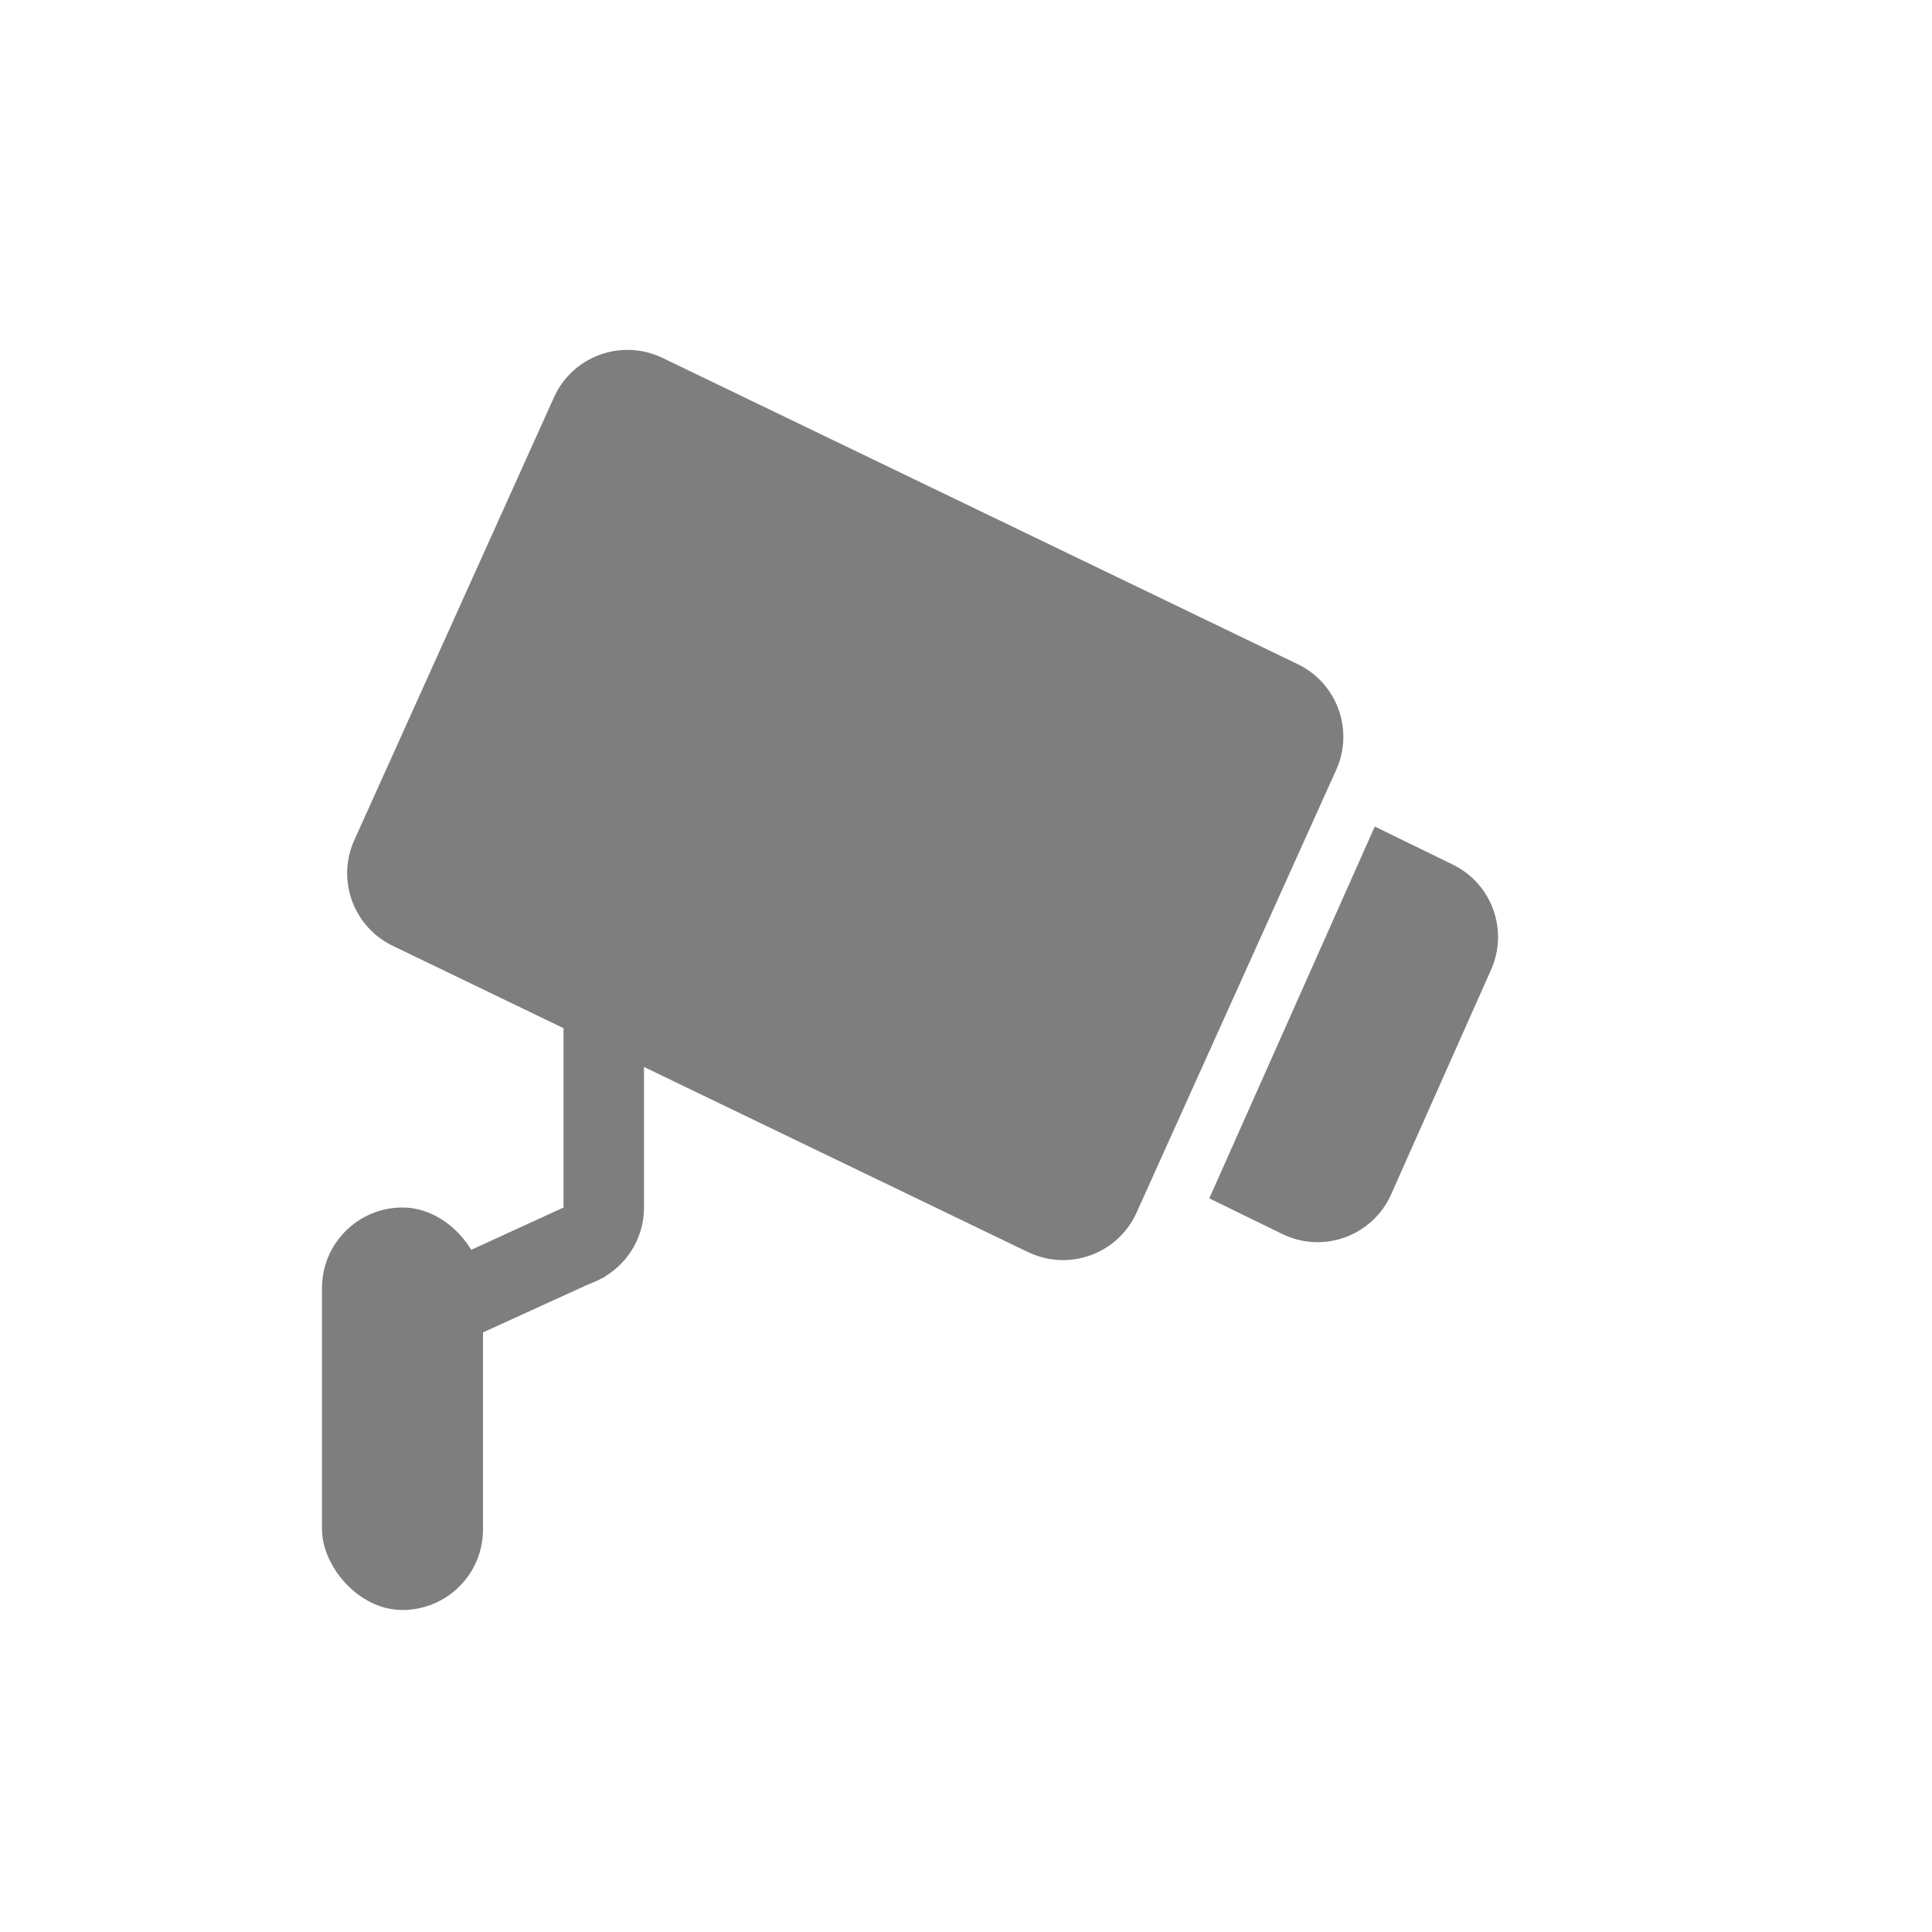 <?xml version="1.0" encoding="UTF-8"?>
<svg width="24px" height="24px" viewBox="0 0 24 24" version="1.1" xmlns="http://www.w3.org/2000/svg" xmlns:xlink="http://www.w3.org/1999/xlink">
    <title>camera-toolbox-ic</title>
    <g id="Smart-Infrastructure" stroke="none" stroke-width="1" fill="none" fill-rule="evenodd">
        <g id="30-Smart-Infrastructure-/-03-Sctructure-/-03_02_Active-View-Settings" transform="translate(-72, -431)">
            <g id="Group-17" transform="translate(16, 217)">
                <g id="camera-toolbox-ic" transform="translate(56, 214)">
                    <rect id="Rectangle" x="0" y="0" width="24" height="24"></rect>
                    <g id="icon-/-24-cont-services-/-Camera-viewer-" transform="translate(4, 4)" fill="#7E7E7E">
                        <path d="M11.902,6.48 L12.982,6.499 C13.52,6.509 13.954,6.943 13.963,7.482 L14.017,10.536 C14.027,11.088 13.587,11.543 13.035,11.553 C13.023,11.553 13.011,11.553 12.999,11.553 L11.991,11.535 L11.991,11.535 L11.902,6.48 Z" id="Rectangle" transform="translate(12.969, 9.026) rotate(25) translate(-12.969, -9.026) "></path>
                        <path d="M3,5 L4,5 L4,11 C4,11.552 3.552,12 3,12 L3,12 L3,12 L3,5 Z" id="Rectangle"></path>
                        <path d="M1.431,10.598 C2.097,10.537 2.43,10.507 2.43,10.507 C2.43,10.507 2.403,11.539 2.35,13.603 L1.358,13.595 L1.431,10.598 Z" id="Rectangle" transform="translate(1.894, 12.055) rotate(64) translate(-1.894, -12.055) "></path>
                        <rect id="Rectangle" x="0" y="11" width="2" height="5" rx="1"></rect>
                        <path d="M4.228,0.445 L12.122,4.251 C12.61,4.487 12.822,5.069 12.599,5.563 L10.118,11.065 C9.891,11.568 9.298,11.792 8.795,11.565 C8.787,11.562 8.78,11.558 8.772,11.555 L0.878,7.749 C0.39,7.513 0.178,6.931 0.401,6.437 L2.882,0.935 C3.109,0.432 3.702,0.208 4.205,0.435 C4.213,0.438 4.22,0.442 4.228,0.445 Z" id="Rectangle"></path>
                    </g>
                </g>
            </g>
        </g>
    </g>
</svg>